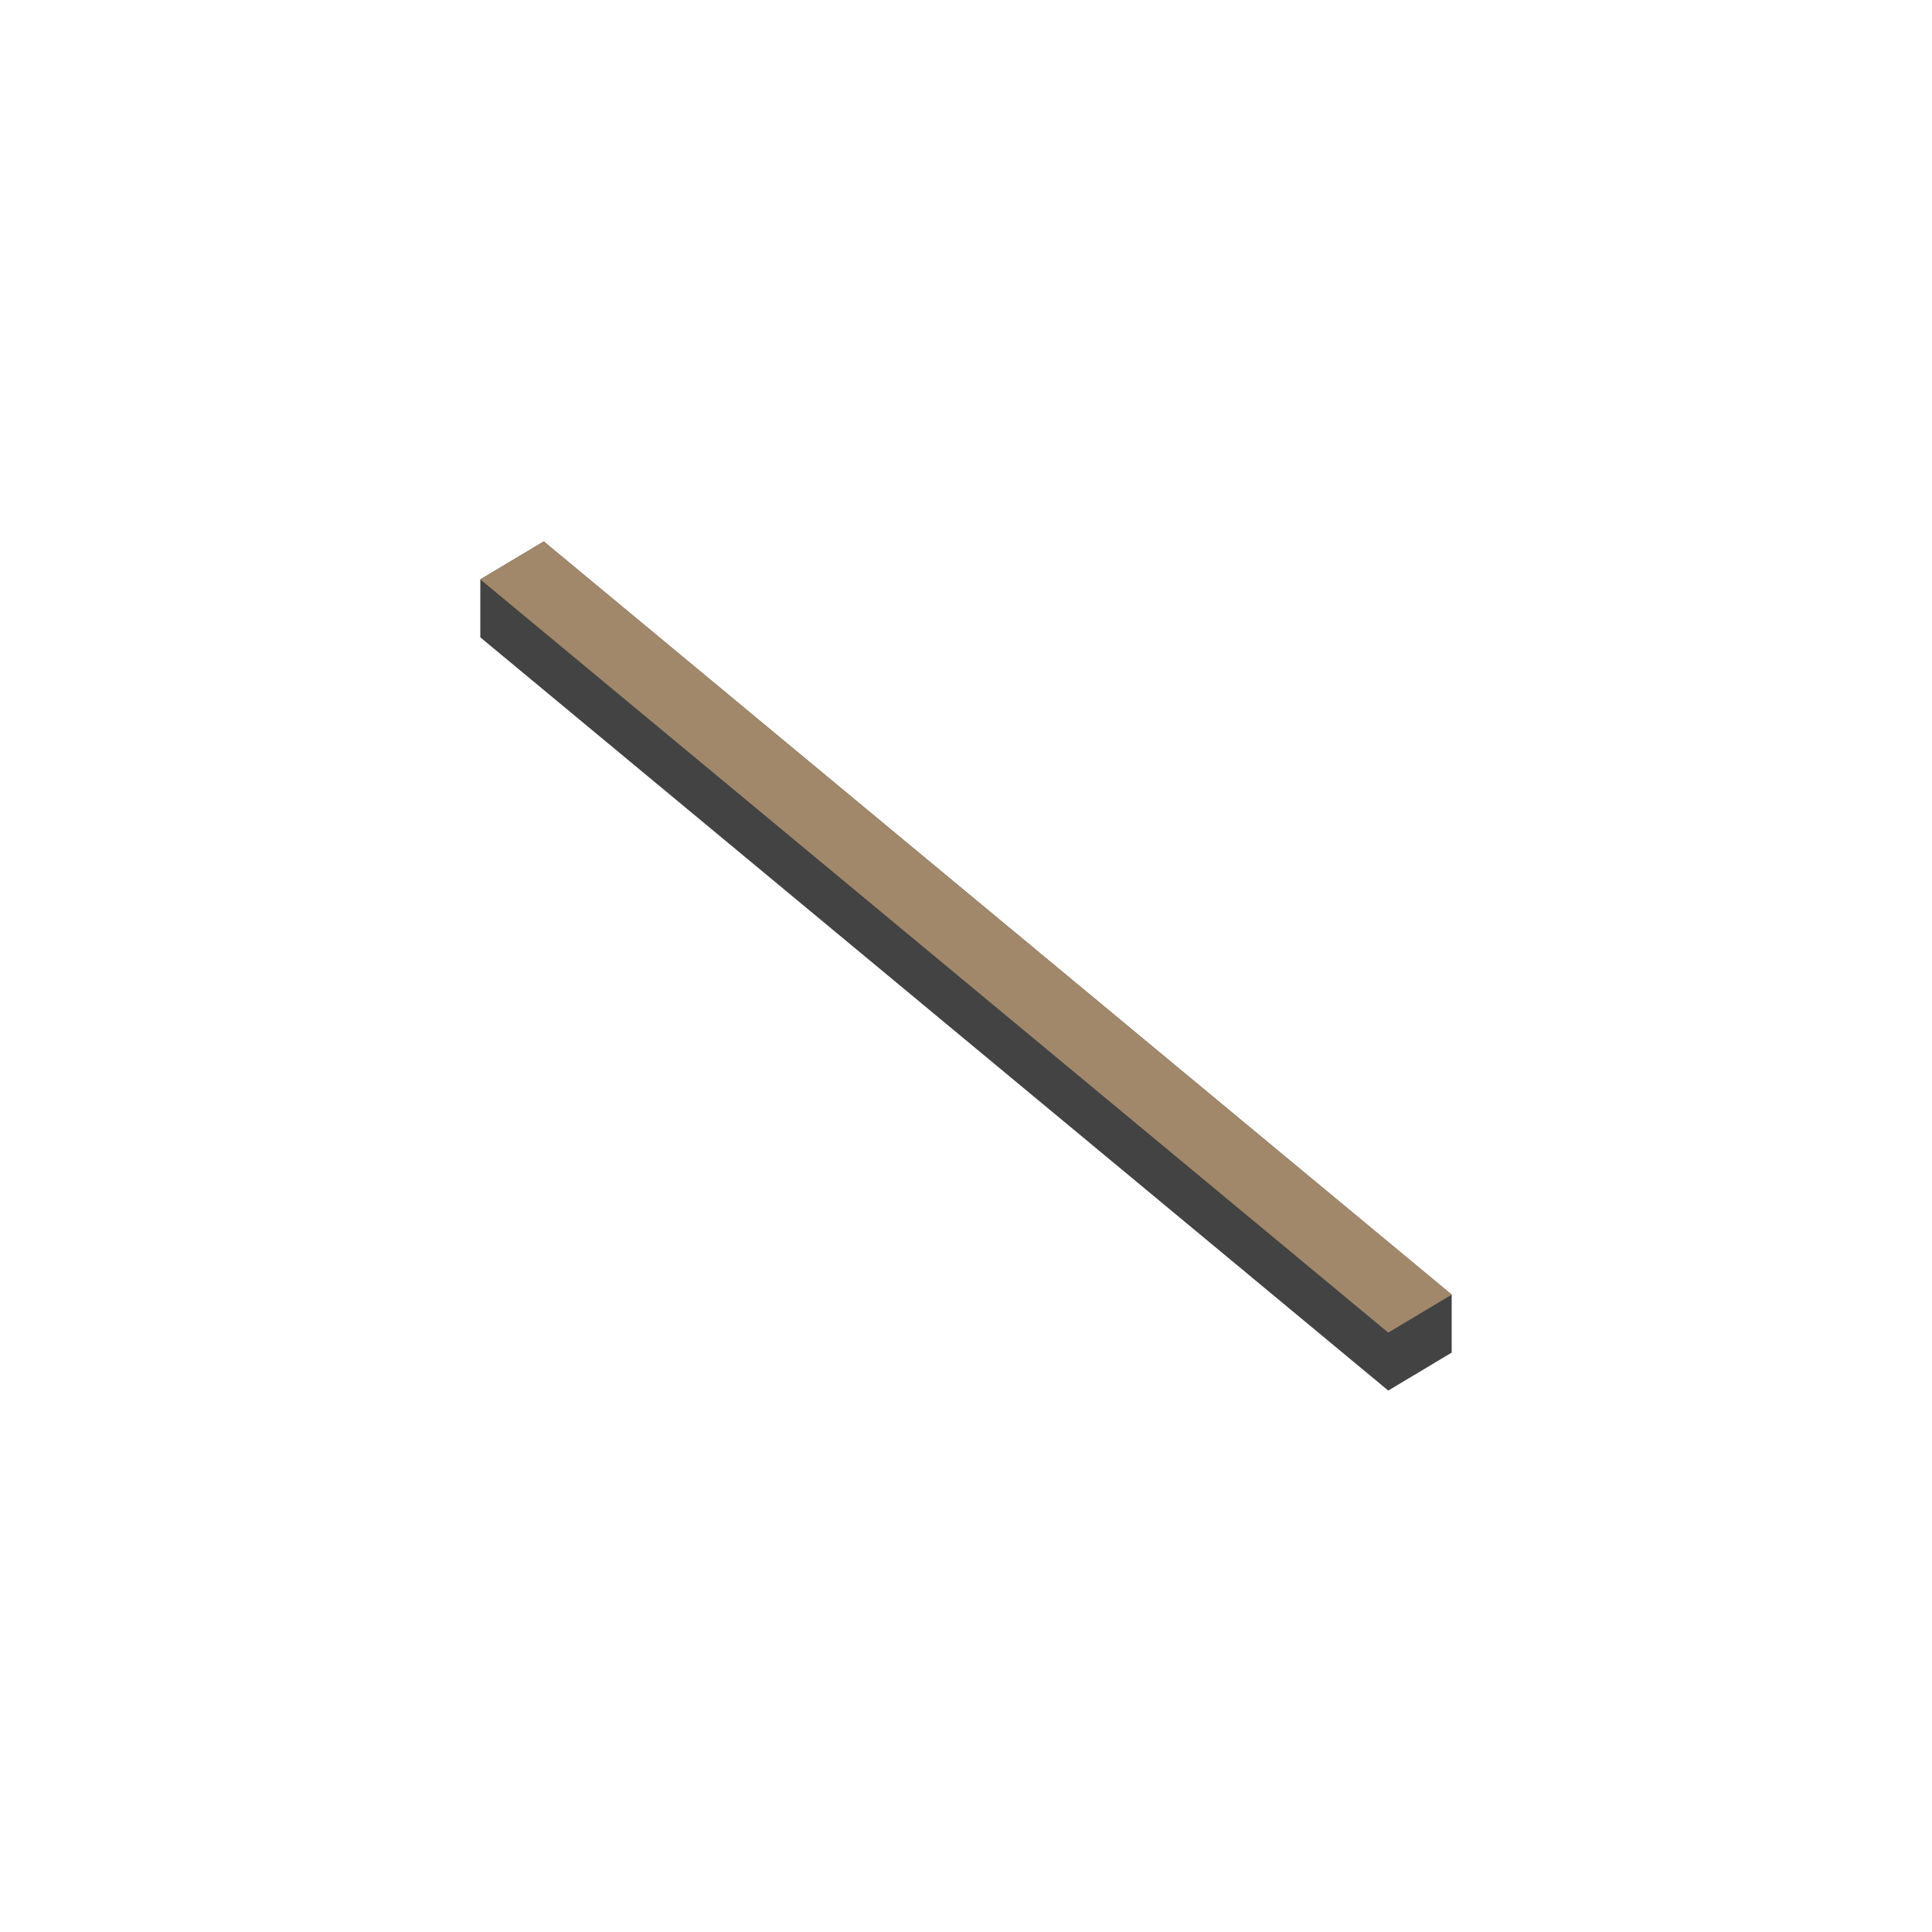 <?xml version="1.0" encoding="UTF-8" standalone="no"?>
<!DOCTYPE svg PUBLIC "-//W3C//DTD SVG 1.1//EN" "http://www.w3.org/Graphics/SVG/1.1/DTD/svg11.dtd">
<svg width="100%" height="100%" viewBox="0 0 100 100" version="1.1" xmlns="http://www.w3.org/2000/svg" xmlns:xlink="http://www.w3.org/1999/xlink" xml:space="preserve" xmlns:serif="http://www.serif.com/" style="fill-rule:evenodd;clip-rule:evenodd;stroke-linejoin:round;stroke-miterlimit:2;">
    <g transform="matrix(0.2,0,0,0.2,11.861,-6.938)">
        <path d="M316.391,384.743L299.973,394.567L65,199.635L65,184.635L81.419,174.812L316.391,369.743L316.391,384.743Z" style="fill:rgb(67,67,67);"/>
    </g>
    <g transform="matrix(0.2,0,0,0.2,11.861,-6.938)">
        <path d="M81.419,174.812L316.391,369.743L299.973,379.567L65,184.635L81.419,174.812Z" style="fill:rgb(161,136,107);"/>
    </g>
    <rect id="Position" x="71.856" y="70.011" width="3.284" height="1.965" style="fill:none;"/>
    <rect id="Extents" x="24.861" y="28.025" width="50.278" height="43.951" style="fill:none;"/>
</svg>
